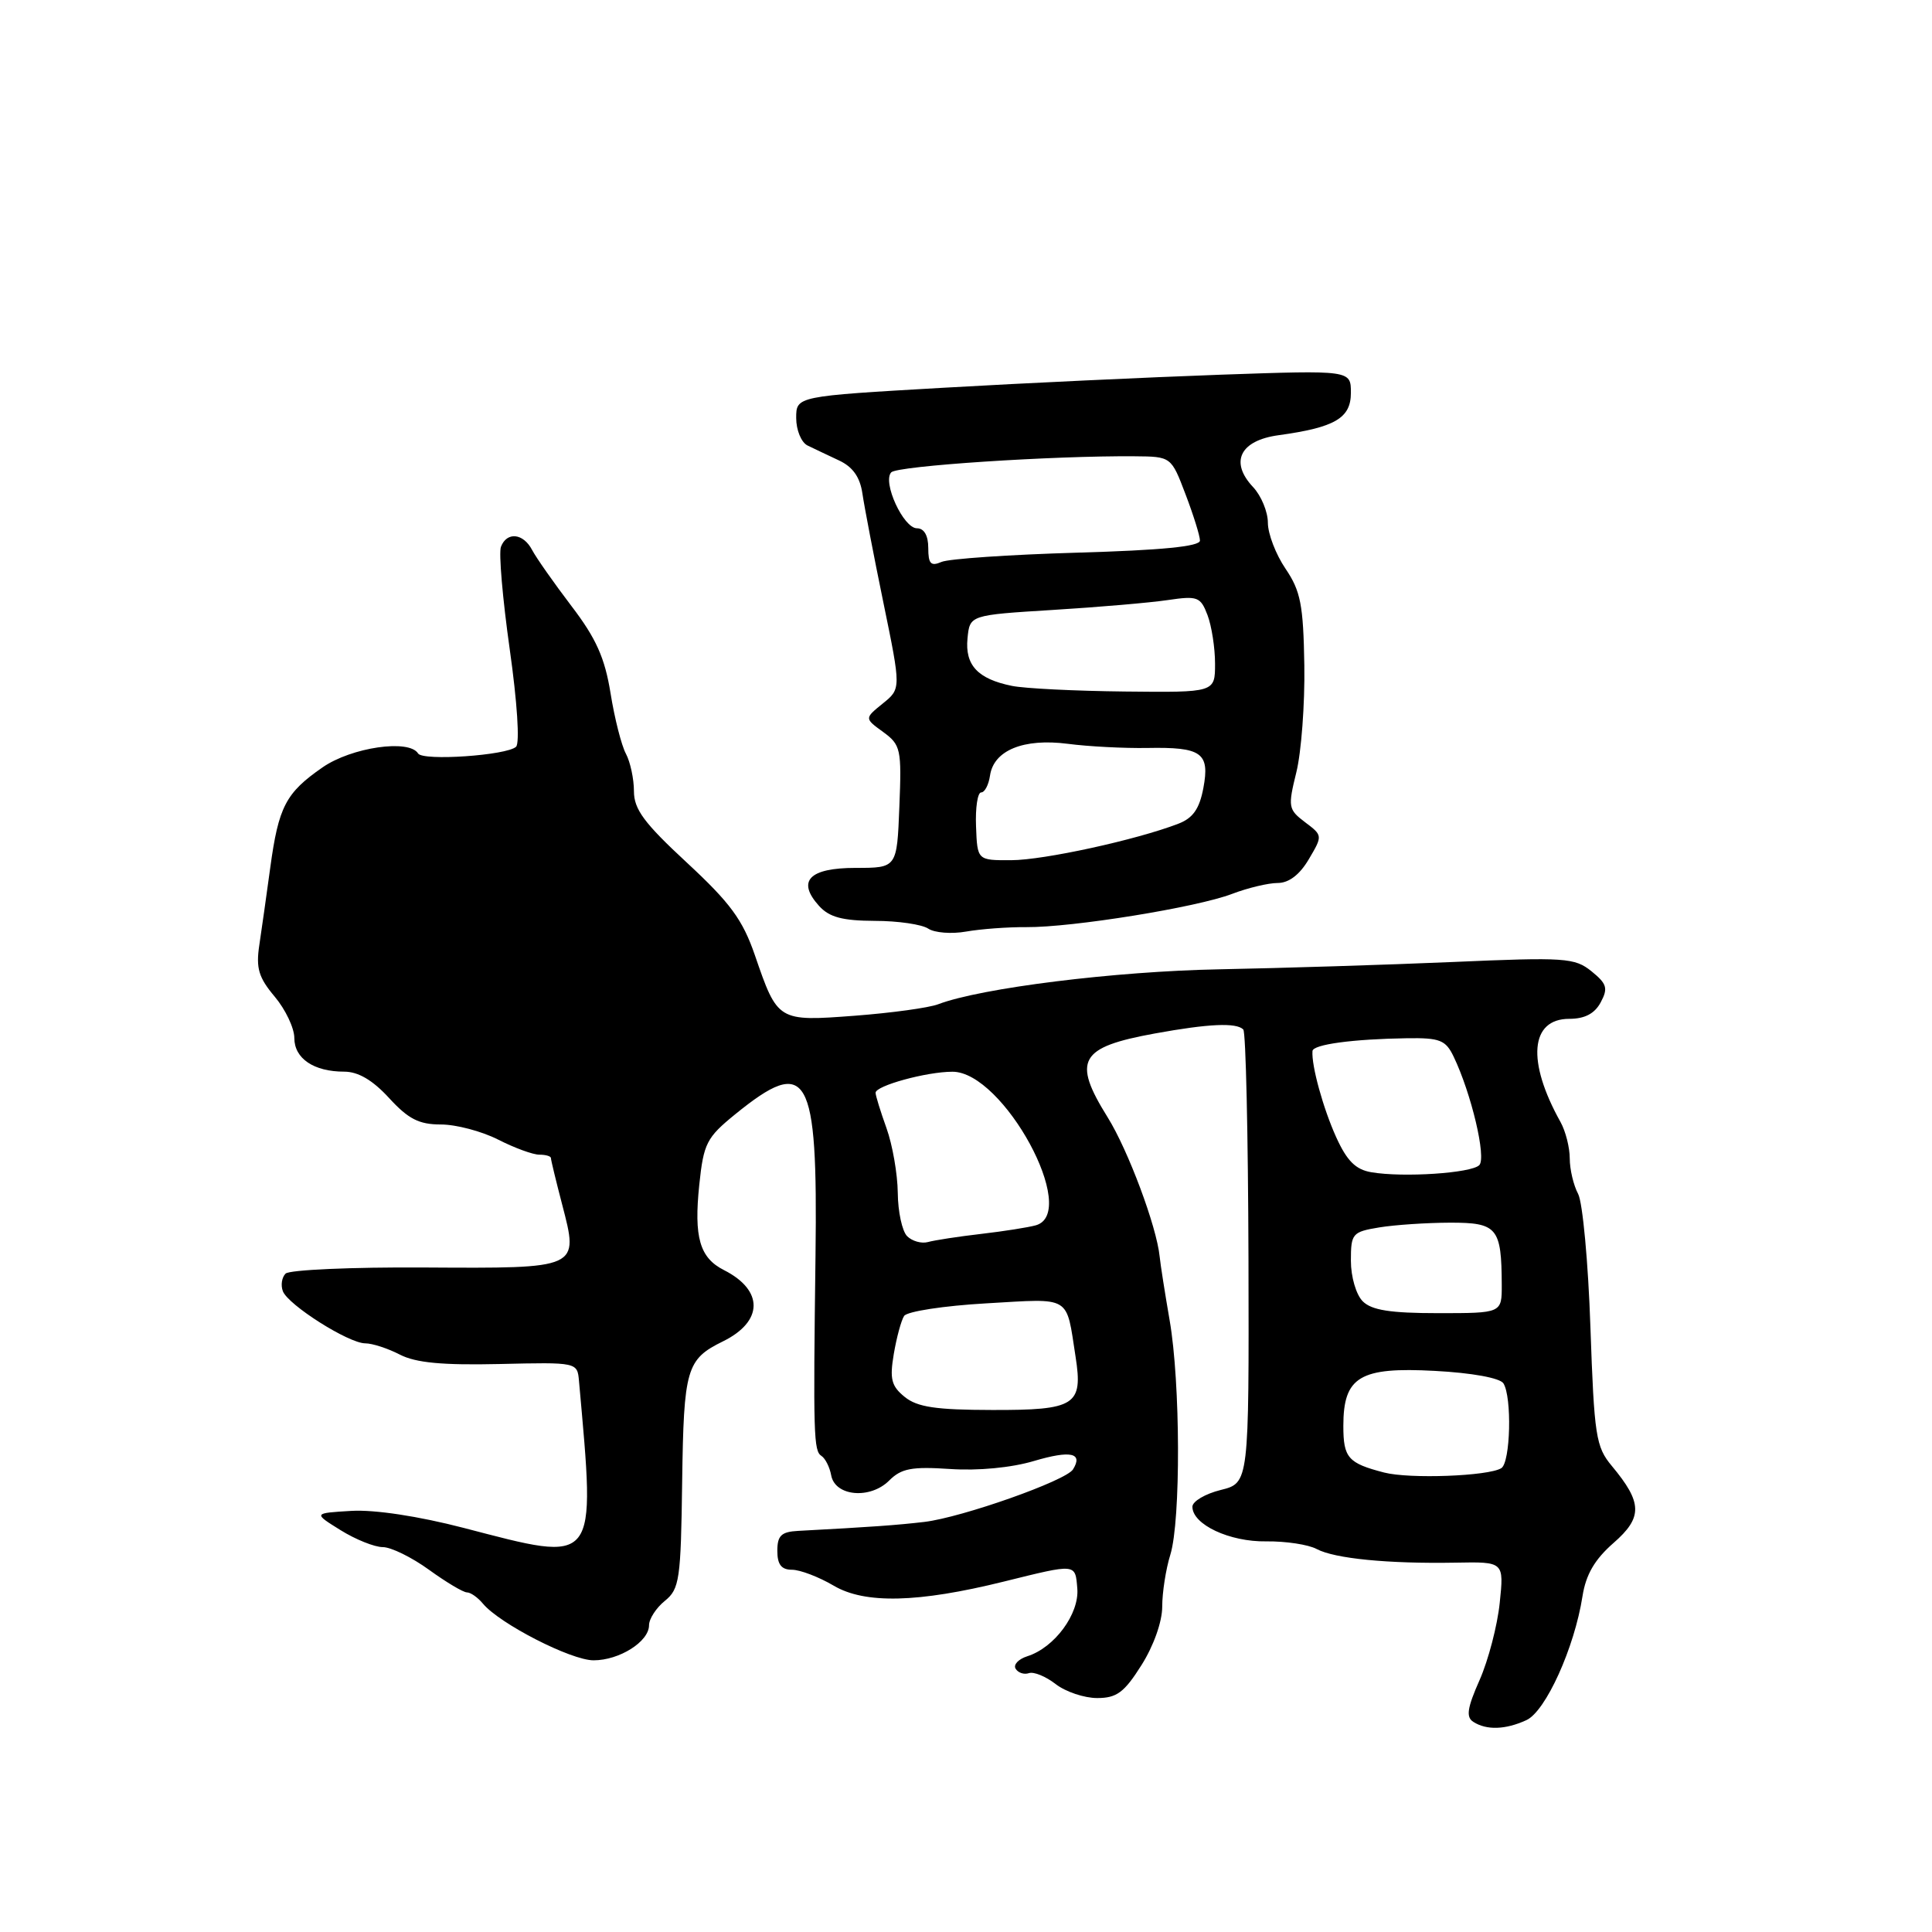<?xml version="1.0" encoding="UTF-8" standalone="no"?>
<!DOCTYPE svg PUBLIC "-//W3C//DTD SVG 1.1//EN" "http://www.w3.org/Graphics/SVG/1.1/DTD/svg11.dtd" >
<svg xmlns="http://www.w3.org/2000/svg" xmlns:xlink="http://www.w3.org/1999/xlink" version="1.1" viewBox="0 0 256 256">
 <g >
 <path fill="currentColor"
d=" M 202.25 227.93 C 204.81 226.77 208.63 218.32 209.69 211.50 C 210.14 208.64 211.30 206.64 213.79 204.46 C 217.69 201.06 217.64 199.12 213.57 194.24 C 211.46 191.71 211.24 190.28 210.74 175.88 C 210.45 167.29 209.71 159.33 209.11 158.20 C 208.50 157.06 208.00 154.95 208.00 153.50 C 208.00 152.05 207.45 149.89 206.78 148.68 C 202.28 140.63 202.75 135.00 207.94 135.00 C 209.99 135.00 211.30 134.31 212.10 132.82 C 213.10 130.95 212.93 130.36 210.88 128.70 C 208.66 126.91 207.40 126.82 192.50 127.47 C 183.70 127.85 169.75 128.28 161.50 128.44 C 147.76 128.70 129.99 130.91 124.31 133.07 C 123.08 133.54 118.11 134.22 113.26 134.59 C 103.06 135.36 103.04 135.34 100.02 126.55 C 98.40 121.86 96.76 119.63 91.02 114.31 C 85.36 109.07 84.00 107.24 84.00 104.84 C 84.00 103.21 83.52 100.97 82.94 99.88 C 82.35 98.79 81.43 95.17 80.90 91.85 C 80.14 87.16 78.99 84.58 75.71 80.29 C 73.40 77.25 71.06 73.92 70.51 72.88 C 69.34 70.64 67.16 70.42 66.38 72.45 C 66.07 73.25 66.60 79.36 67.54 86.02 C 68.53 92.99 68.89 98.48 68.38 98.95 C 67.15 100.10 56.03 100.86 55.40 99.84 C 54.21 97.91 46.58 99.02 42.74 101.68 C 37.86 105.06 36.91 106.89 35.81 114.97 C 35.32 118.56 34.67 123.18 34.36 125.23 C 33.90 128.29 34.27 129.53 36.40 132.06 C 37.83 133.76 39.00 136.23 39.00 137.54 C 39.00 140.26 41.58 142.00 45.61 142.00 C 47.47 142.00 49.39 143.13 51.56 145.50 C 54.11 148.28 55.52 149.00 58.42 149.00 C 60.43 149.00 63.84 149.90 66.00 151.00 C 68.16 152.10 70.61 153.00 71.46 153.00 C 72.31 153.00 73.00 153.20 73.00 153.45 C 73.00 153.70 73.67 156.47 74.49 159.61 C 76.71 168.15 76.87 168.07 56.23 167.95 C 46.62 167.89 38.34 168.26 37.84 168.76 C 37.34 169.26 37.18 170.30 37.48 171.09 C 38.18 172.92 46.20 178.00 48.40 178.00 C 49.34 178.00 51.39 178.67 52.98 179.49 C 55.09 180.58 58.61 180.91 66.18 180.74 C 76.50 180.50 76.50 180.50 76.72 183.00 C 78.92 207.66 79.35 207.11 61.42 202.45 C 55.44 200.90 49.65 200.02 46.56 200.20 C 41.50 200.50 41.50 200.50 45.12 202.75 C 47.11 203.99 49.63 205.00 50.72 205.00 C 51.81 205.00 54.56 206.35 56.84 208.00 C 59.12 209.65 61.38 211.00 61.87 211.00 C 62.36 211.00 63.31 211.67 63.99 212.49 C 66.20 215.15 75.66 220.00 78.65 220.00 C 82.08 220.00 86.00 217.52 86.00 215.35 C 86.00 214.51 86.95 213.05 88.10 212.12 C 90.04 210.55 90.22 209.31 90.39 196.31 C 90.60 181.34 90.95 180.12 95.79 177.74 C 101.15 175.11 101.22 170.98 95.94 168.30 C 92.71 166.67 91.93 163.97 92.66 156.97 C 93.23 151.51 93.63 150.73 97.39 147.67 C 107.06 139.81 108.37 142.10 108.06 166.29 C 107.75 190.26 107.81 192.26 108.85 192.92 C 109.35 193.24 109.94 194.40 110.14 195.50 C 110.66 198.28 115.31 198.69 117.82 196.18 C 119.43 194.57 120.81 194.31 125.90 194.65 C 129.60 194.90 134.02 194.48 137.00 193.59 C 141.87 192.15 143.54 192.51 142.18 194.70 C 141.26 196.20 127.49 201.06 122.50 201.66 C 118.95 202.08 115.39 202.34 105.75 202.85 C 103.52 202.97 103.00 203.48 103.00 205.50 C 103.00 207.31 103.54 208.00 104.94 208.00 C 106.01 208.00 108.50 208.95 110.47 210.11 C 114.60 212.55 121.65 212.38 133.00 209.57 C 142.70 207.17 142.47 207.15 142.75 210.50 C 143.02 213.85 139.73 218.32 136.13 219.46 C 134.94 219.84 134.24 220.59 134.58 221.12 C 134.91 221.66 135.70 221.92 136.34 221.70 C 136.98 221.48 138.57 222.13 139.88 223.15 C 141.20 224.17 143.67 225.00 145.38 225.00 C 147.97 225.00 148.97 224.26 151.25 220.64 C 152.86 218.10 154.00 214.88 154.00 212.89 C 154.00 211.02 154.48 207.91 155.08 205.99 C 156.47 201.46 156.42 183.18 154.98 174.93 C 154.37 171.40 153.77 167.60 153.66 166.50 C 153.26 162.51 149.48 152.40 146.77 148.05 C 142.05 140.48 143.02 138.76 153.03 136.94 C 160.17 135.64 163.81 135.48 164.74 136.41 C 165.08 136.74 165.38 150.40 165.43 166.76 C 165.50 196.50 165.50 196.50 161.75 197.43 C 159.69 197.94 158.00 198.94 158.00 199.65 C 158.00 202.01 162.93 204.32 167.79 204.24 C 170.36 204.21 173.37 204.66 174.48 205.26 C 176.85 206.52 183.92 207.22 192.89 207.06 C 199.29 206.94 199.29 206.94 198.72 212.40 C 198.41 215.40 197.21 219.99 196.06 222.60 C 194.41 226.32 194.23 227.53 195.23 228.16 C 196.98 229.28 199.48 229.20 202.25 227.93 Z  M 136.00 122.85 C 142.07 122.90 158.61 120.23 163.27 118.44 C 165.34 117.65 168.06 117.00 169.30 117.00 C 170.78 117.00 172.21 115.91 173.42 113.86 C 175.27 110.73 175.27 110.71 172.93 108.95 C 170.70 107.26 170.64 106.93 171.77 102.34 C 172.43 99.68 172.91 93.29 172.83 88.15 C 172.70 80.15 172.34 78.31 170.34 75.36 C 169.05 73.46 168.00 70.72 168.00 69.27 C 168.00 67.82 167.12 65.69 166.04 64.54 C 162.91 61.21 164.31 58.37 169.40 57.67 C 176.89 56.64 179.00 55.41 179.00 52.05 C 179.00 49.05 179.00 49.05 161.75 49.65 C 152.26 49.99 135.72 50.76 125.00 51.38 C 105.50 52.50 105.50 52.50 105.50 55.39 C 105.50 56.98 106.17 58.62 107.00 59.03 C 107.83 59.43 109.69 60.32 111.15 61.00 C 112.99 61.85 113.95 63.21 114.27 65.37 C 114.52 67.09 115.77 73.62 117.06 79.88 C 119.40 91.26 119.40 91.26 116.97 93.22 C 114.54 95.19 114.54 95.19 117.02 96.99 C 119.36 98.70 119.48 99.25 119.17 106.90 C 118.85 115.00 118.85 115.00 113.39 115.00 C 107.22 115.00 105.54 116.73 108.53 120.04 C 109.89 121.54 111.63 122.00 115.90 122.02 C 118.98 122.02 122.17 122.49 123.00 123.05 C 123.83 123.60 126.08 123.78 128.00 123.44 C 129.93 123.10 133.53 122.83 136.00 122.85 Z  M 183.41 195.12 C 178.62 193.88 178.00 193.17 178.00 188.94 C 178.00 182.42 180.18 181.11 190.12 181.65 C 195.05 181.91 198.75 182.59 199.21 183.30 C 200.36 185.12 200.15 193.79 198.93 194.54 C 197.22 195.60 186.78 195.99 183.41 195.12 Z  M 119.88 185.10 C 118.11 183.67 117.87 182.73 118.43 179.42 C 118.80 177.24 119.41 174.97 119.80 174.37 C 120.19 173.77 125.08 173.02 130.70 172.70 C 142.07 172.05 141.24 171.55 142.52 179.78 C 143.52 186.21 142.51 186.86 131.44 186.83 C 124.03 186.82 121.54 186.45 119.88 185.10 Z  M 180.57 172.43 C 179.69 171.55 179.00 169.18 179.00 167.06 C 179.00 163.45 179.18 163.23 182.75 162.64 C 184.81 162.30 189.04 162.02 192.13 162.01 C 198.40 162.00 198.96 162.67 198.99 170.25 C 199.00 174.00 199.00 174.00 190.57 174.00 C 184.24 174.00 181.75 173.61 180.57 172.43 Z  M 120.20 163.80 C 119.54 163.14 118.98 160.55 118.96 158.05 C 118.93 155.55 118.26 151.70 117.47 149.50 C 116.68 147.30 116.02 145.18 116.02 144.80 C 116.00 143.87 122.77 142.01 126.20 142.01 C 132.95 141.99 143.11 160.70 137.25 162.36 C 136.29 162.63 133.03 163.15 130.00 163.50 C 126.97 163.85 123.80 164.34 122.95 164.58 C 122.10 164.81 120.86 164.46 120.20 163.80 Z  M 181.72 155.33 C 179.63 154.98 178.48 153.83 177.05 150.68 C 175.33 146.88 173.76 141.20 173.91 139.27 C 173.97 138.39 179.27 137.68 186.45 137.57 C 190.79 137.51 191.56 137.81 192.61 140.00 C 194.96 144.89 196.98 153.42 196.01 154.39 C 194.95 155.45 185.94 156.05 181.72 155.33 Z  M 129.33 109.50 C 129.23 107.02 129.54 105.00 130.01 105.00 C 130.48 105.00 131.00 104.00 131.18 102.78 C 131.66 99.42 135.62 97.80 141.50 98.56 C 144.25 98.92 148.97 99.16 152.00 99.11 C 159.24 98.97 160.33 99.75 159.45 104.43 C 158.93 107.18 158.07 108.41 156.13 109.15 C 150.58 111.29 138.30 113.97 134.00 113.98 C 129.50 114.00 129.50 114.00 129.33 109.50 Z  M 134.07 90.88 C 129.55 89.96 127.85 88.13 128.20 84.59 C 128.50 81.50 128.50 81.50 139.50 80.82 C 145.55 80.45 152.41 79.86 154.75 79.51 C 158.68 78.93 159.08 79.08 160.00 81.50 C 160.55 82.95 161.00 85.85 161.00 87.94 C 161.00 91.76 161.00 91.76 149.07 91.63 C 142.51 91.56 135.76 91.23 134.07 90.88 Z  M 123.00 72.61 C 123.00 70.96 122.45 70.00 121.50 70.00 C 119.71 70.00 116.90 63.89 118.09 62.59 C 118.87 61.73 139.53 60.37 150.35 60.46 C 155.19 60.50 155.19 60.50 157.09 65.50 C 158.14 68.25 159.00 71.01 159.00 71.63 C 159.00 72.41 153.91 72.91 142.75 73.23 C 133.81 73.49 125.71 74.04 124.75 74.46 C 123.34 75.07 123.00 74.71 123.00 72.61 Z "/>
</g>
</svg>